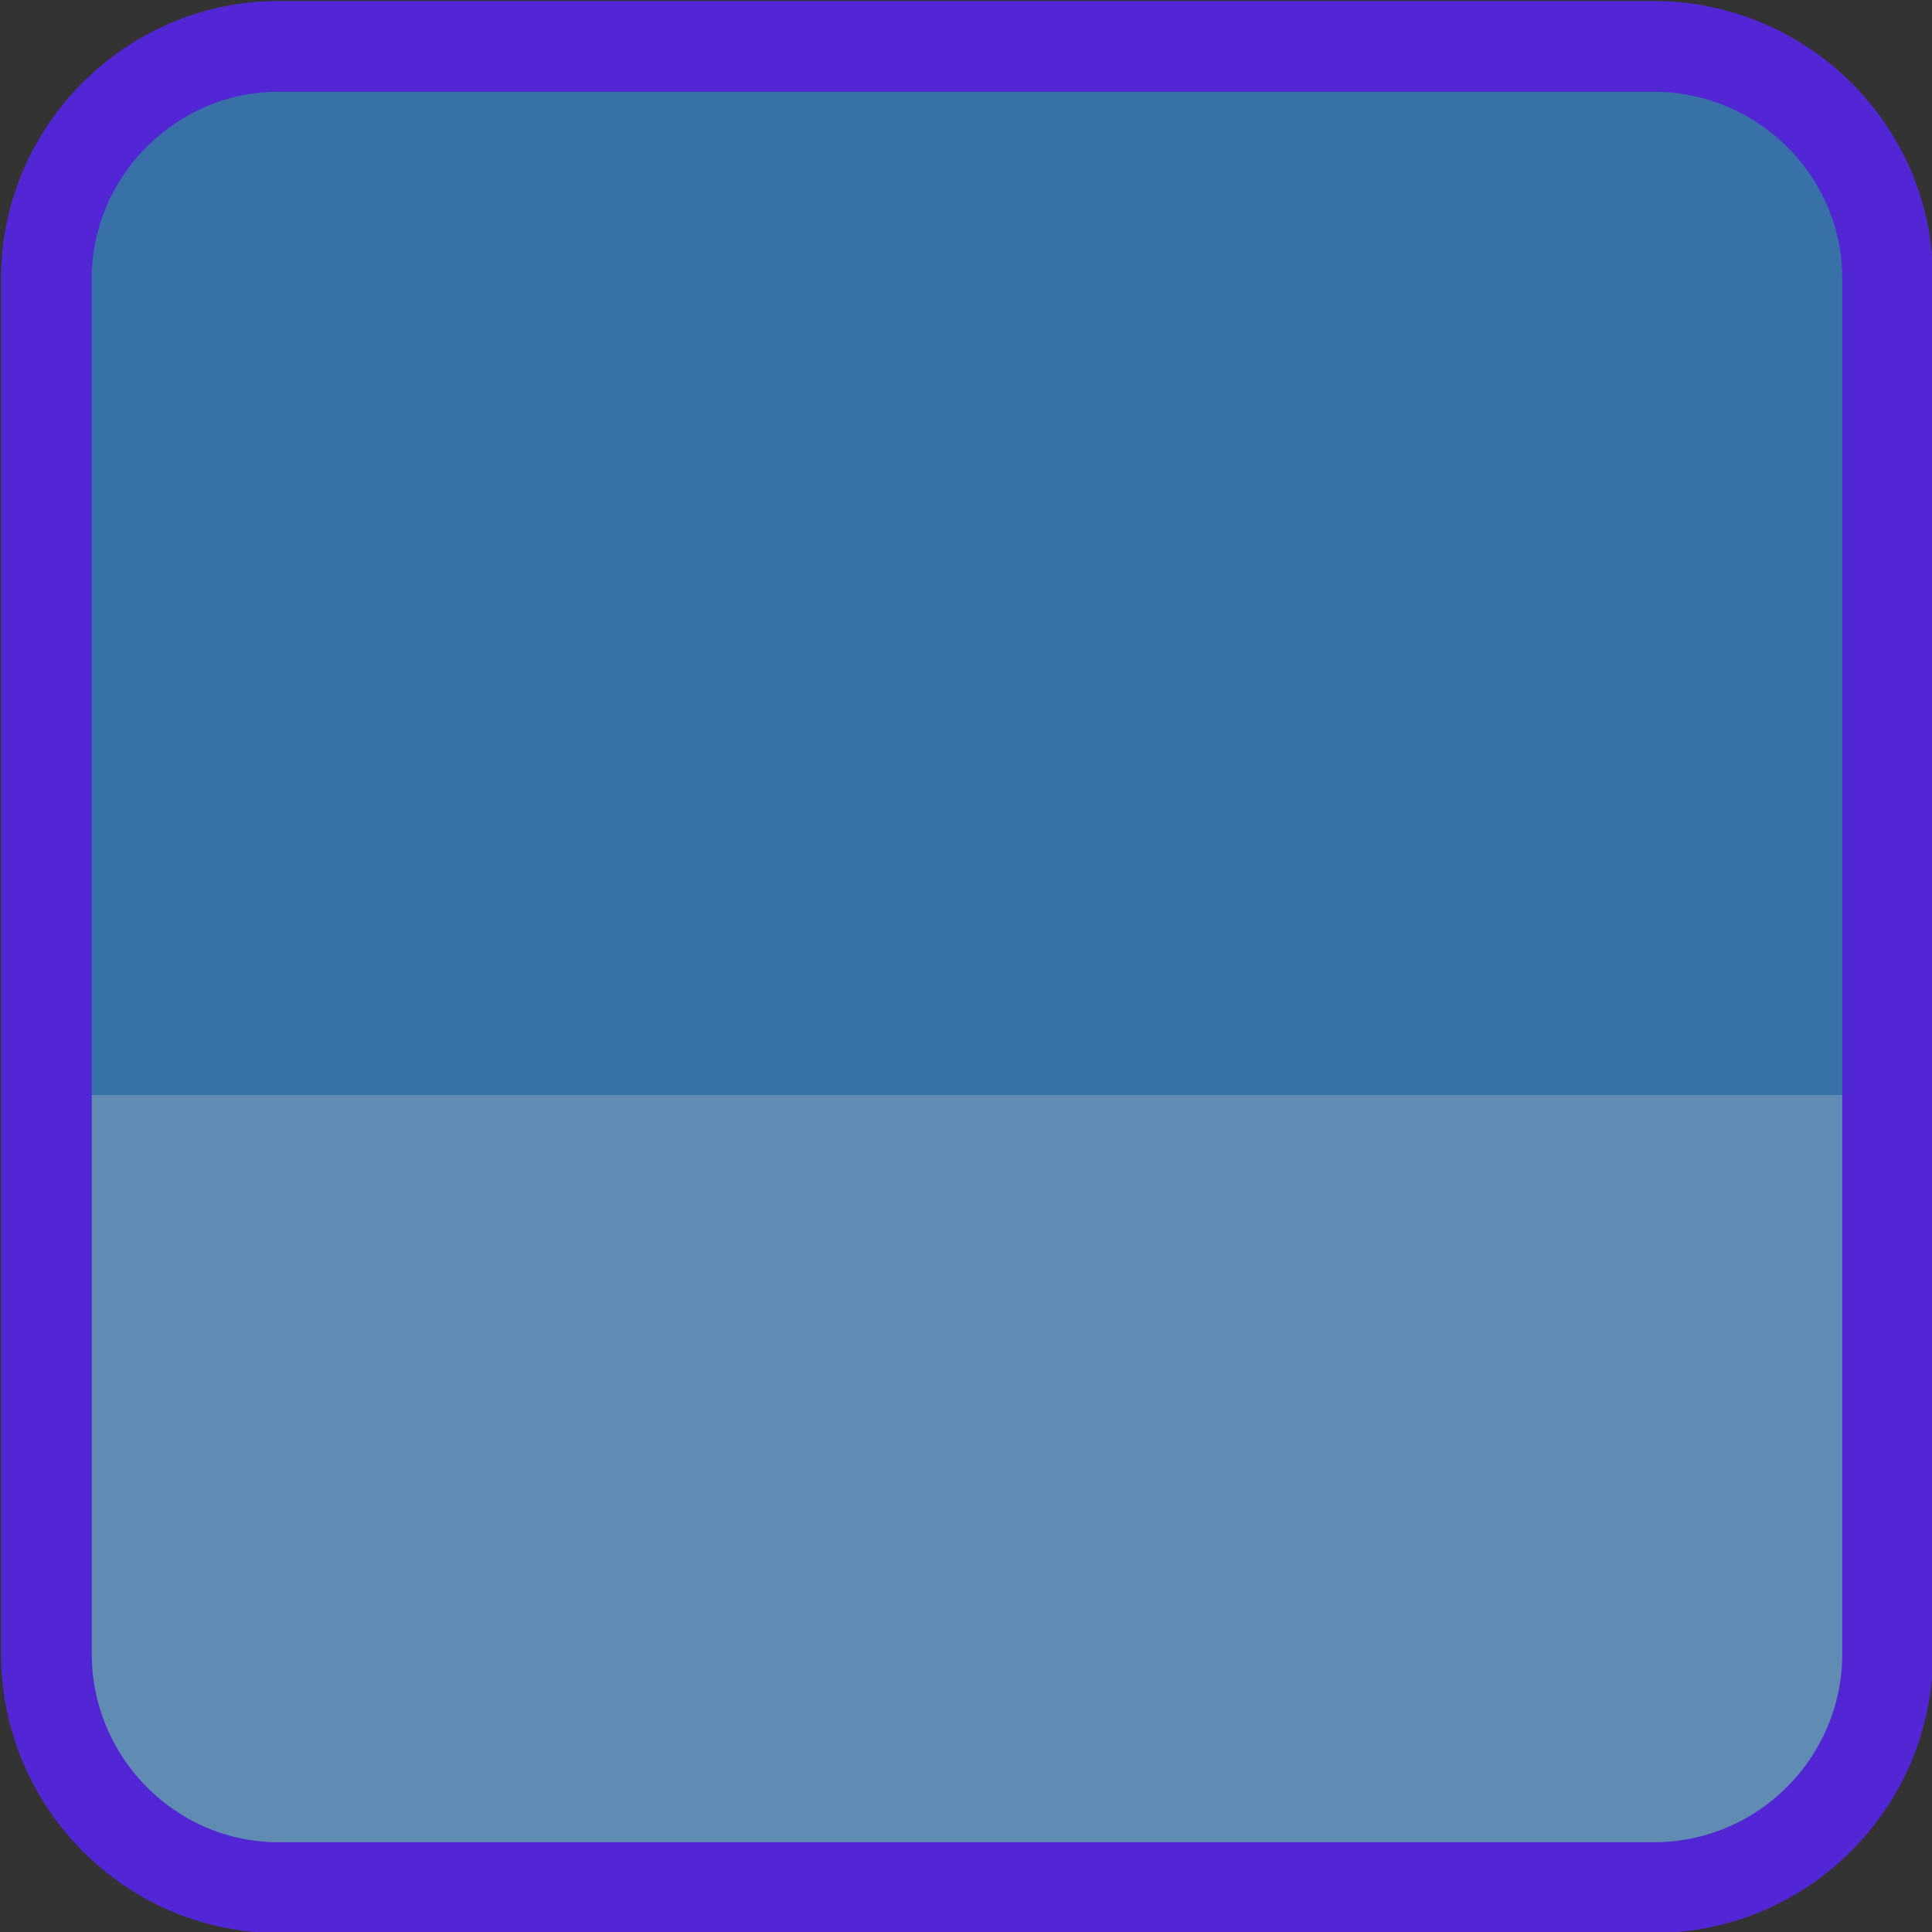 <?xml version="1.0" encoding="UTF-8"?>
<!DOCTYPE svg PUBLIC "-//W3C//DTD SVG 1.1//EN" "http://www.w3.org/Graphics/SVG/1.1/DTD/svg11.dtd">
<!-- Creator: CorelDRAW -->
<svg xmlns="http://www.w3.org/2000/svg" xml:space="preserve" width="176px" height="176px" version="1.1" shape-rendering="geometricPrecision" text-rendering="geometricPrecision" image-rendering="optimizeQuality" fill-rule="evenodd" clip-rule="evenodd"
viewBox="0 0 9.58 9.58"
 xmlns:xlink="http://www.w3.org/1999/xlink"
 xmlns:xodm="http://www.corel.com/coreldraw/odm/2003">
 <rect x="0" y="0" width="9.58" height="9.58" fill="#333333" stroke="none"/>
 <defs>
   <clipPath id="id0">
    <path d="M1.38 0.23l6.82 0c0.64,0 1.16,0.52 1.16,1.15l0 6.82c0,0.64 -0.52,1.16 -1.16,1.16l-6.82 0c-0.63,0 -1.15,-0.52 -1.15,-1.16l0 -6.82c0,-0.63 0.52,-1.15 1.15,-1.15z"/>
   </clipPath>
 </defs>
 <g id="Layer_x0020_1">
  <path fill="#4285C5" d="M1.38 0.23l6.82 0c0.64,0 1.16,0.52 1.16,1.15l0 6.82c0,0.64 -0.52,1.16 -1.16,1.16l-6.82 0c-0.63,0 -1.15,-0.52 -1.15,-1.16l0 -6.82c0,-0.63 0.52,-1.15 1.15,-1.15z"/>
  <g clip-path="url(#id0)">
   <g id="_1958339241552">
    <polygon id="_1" fill="white" fill-opacity="0.251" points="-3.47,5.43 13.24,5.43 13.24,10.12 -3.47,10.12 "/>
    <polygon fill="black" fill-opacity="0.149" points="-0.58,-0.34 10.16,-0.34 10.16,9.92 -0.58,9.92 "/>
   </g>
  </g>
  <path fill="none" stroke="#5226D4" stroke-width="0.45" stroke-miterlimit="2.613" d="M1.38 0.23l6.82 0c0.64,0 1.16,0.52 1.16,1.15l0 6.82c0,0.64 -0.52,1.16 -1.16,1.16l-6.82 0c-0.63,0 -1.15,-0.52 -1.15,-1.16l0 -6.82c0,-0.63 0.52,-1.15 1.15,-1.15z"/>
 </g>
</svg>
